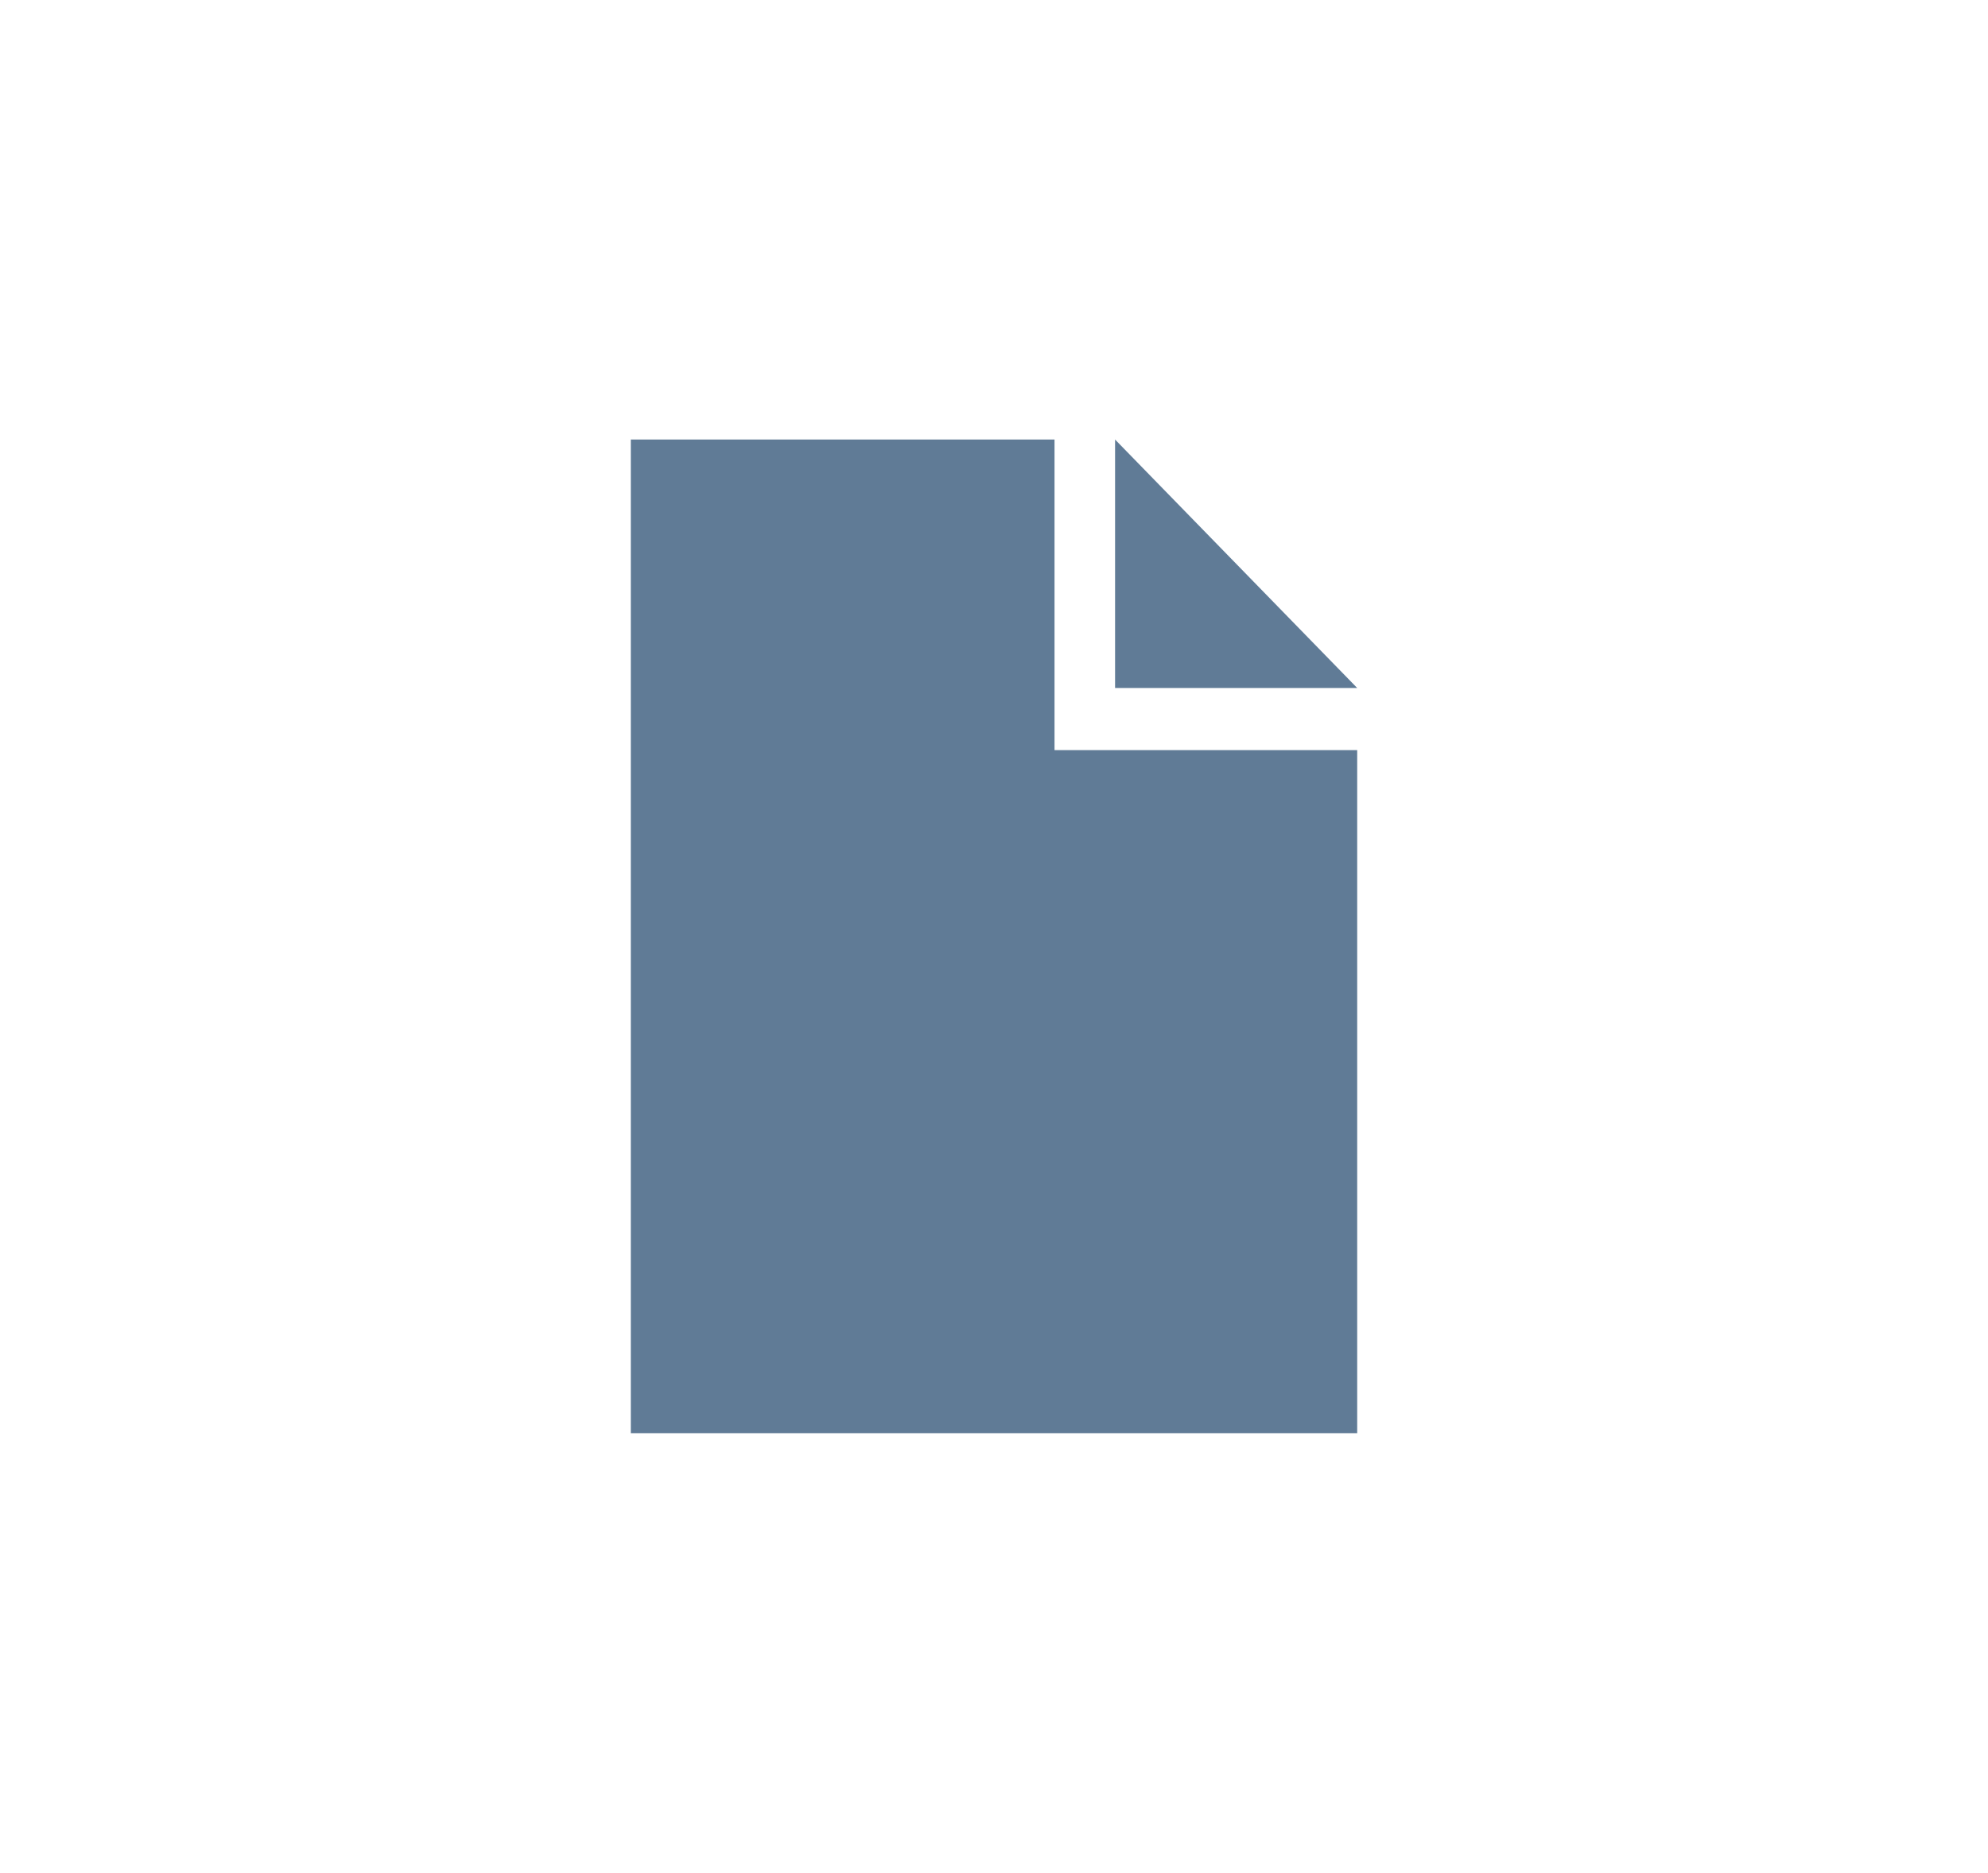<svg width="52" height="49" viewBox="0 0 52 49" fill="none" xmlns="http://www.w3.org/2000/svg">
<g clip-path="url(#clip0_2826_957)">
<path d="M16.5 14.75C16.5 12.957 16.5 11.5 16.5 11.5H27.583V19.625C27.583 19.625 28.291 19.625 29.167 19.625H35.5V37.5C35.5 37.5 34.08 37.5 32.333 37.5H19.667C17.92 37.5 16.5 37.5 16.5 37.5V14.75ZM35.5 18H29.167V11.5L35.5 18Z" fill="#607B96"/>
</g>
<defs>
<clipPath id="clip0_2826_957">
<rect width="19" height="26" fill="white" transform="translate(16.5 11.5)"/>
</clipPath>
</defs>
</svg>
